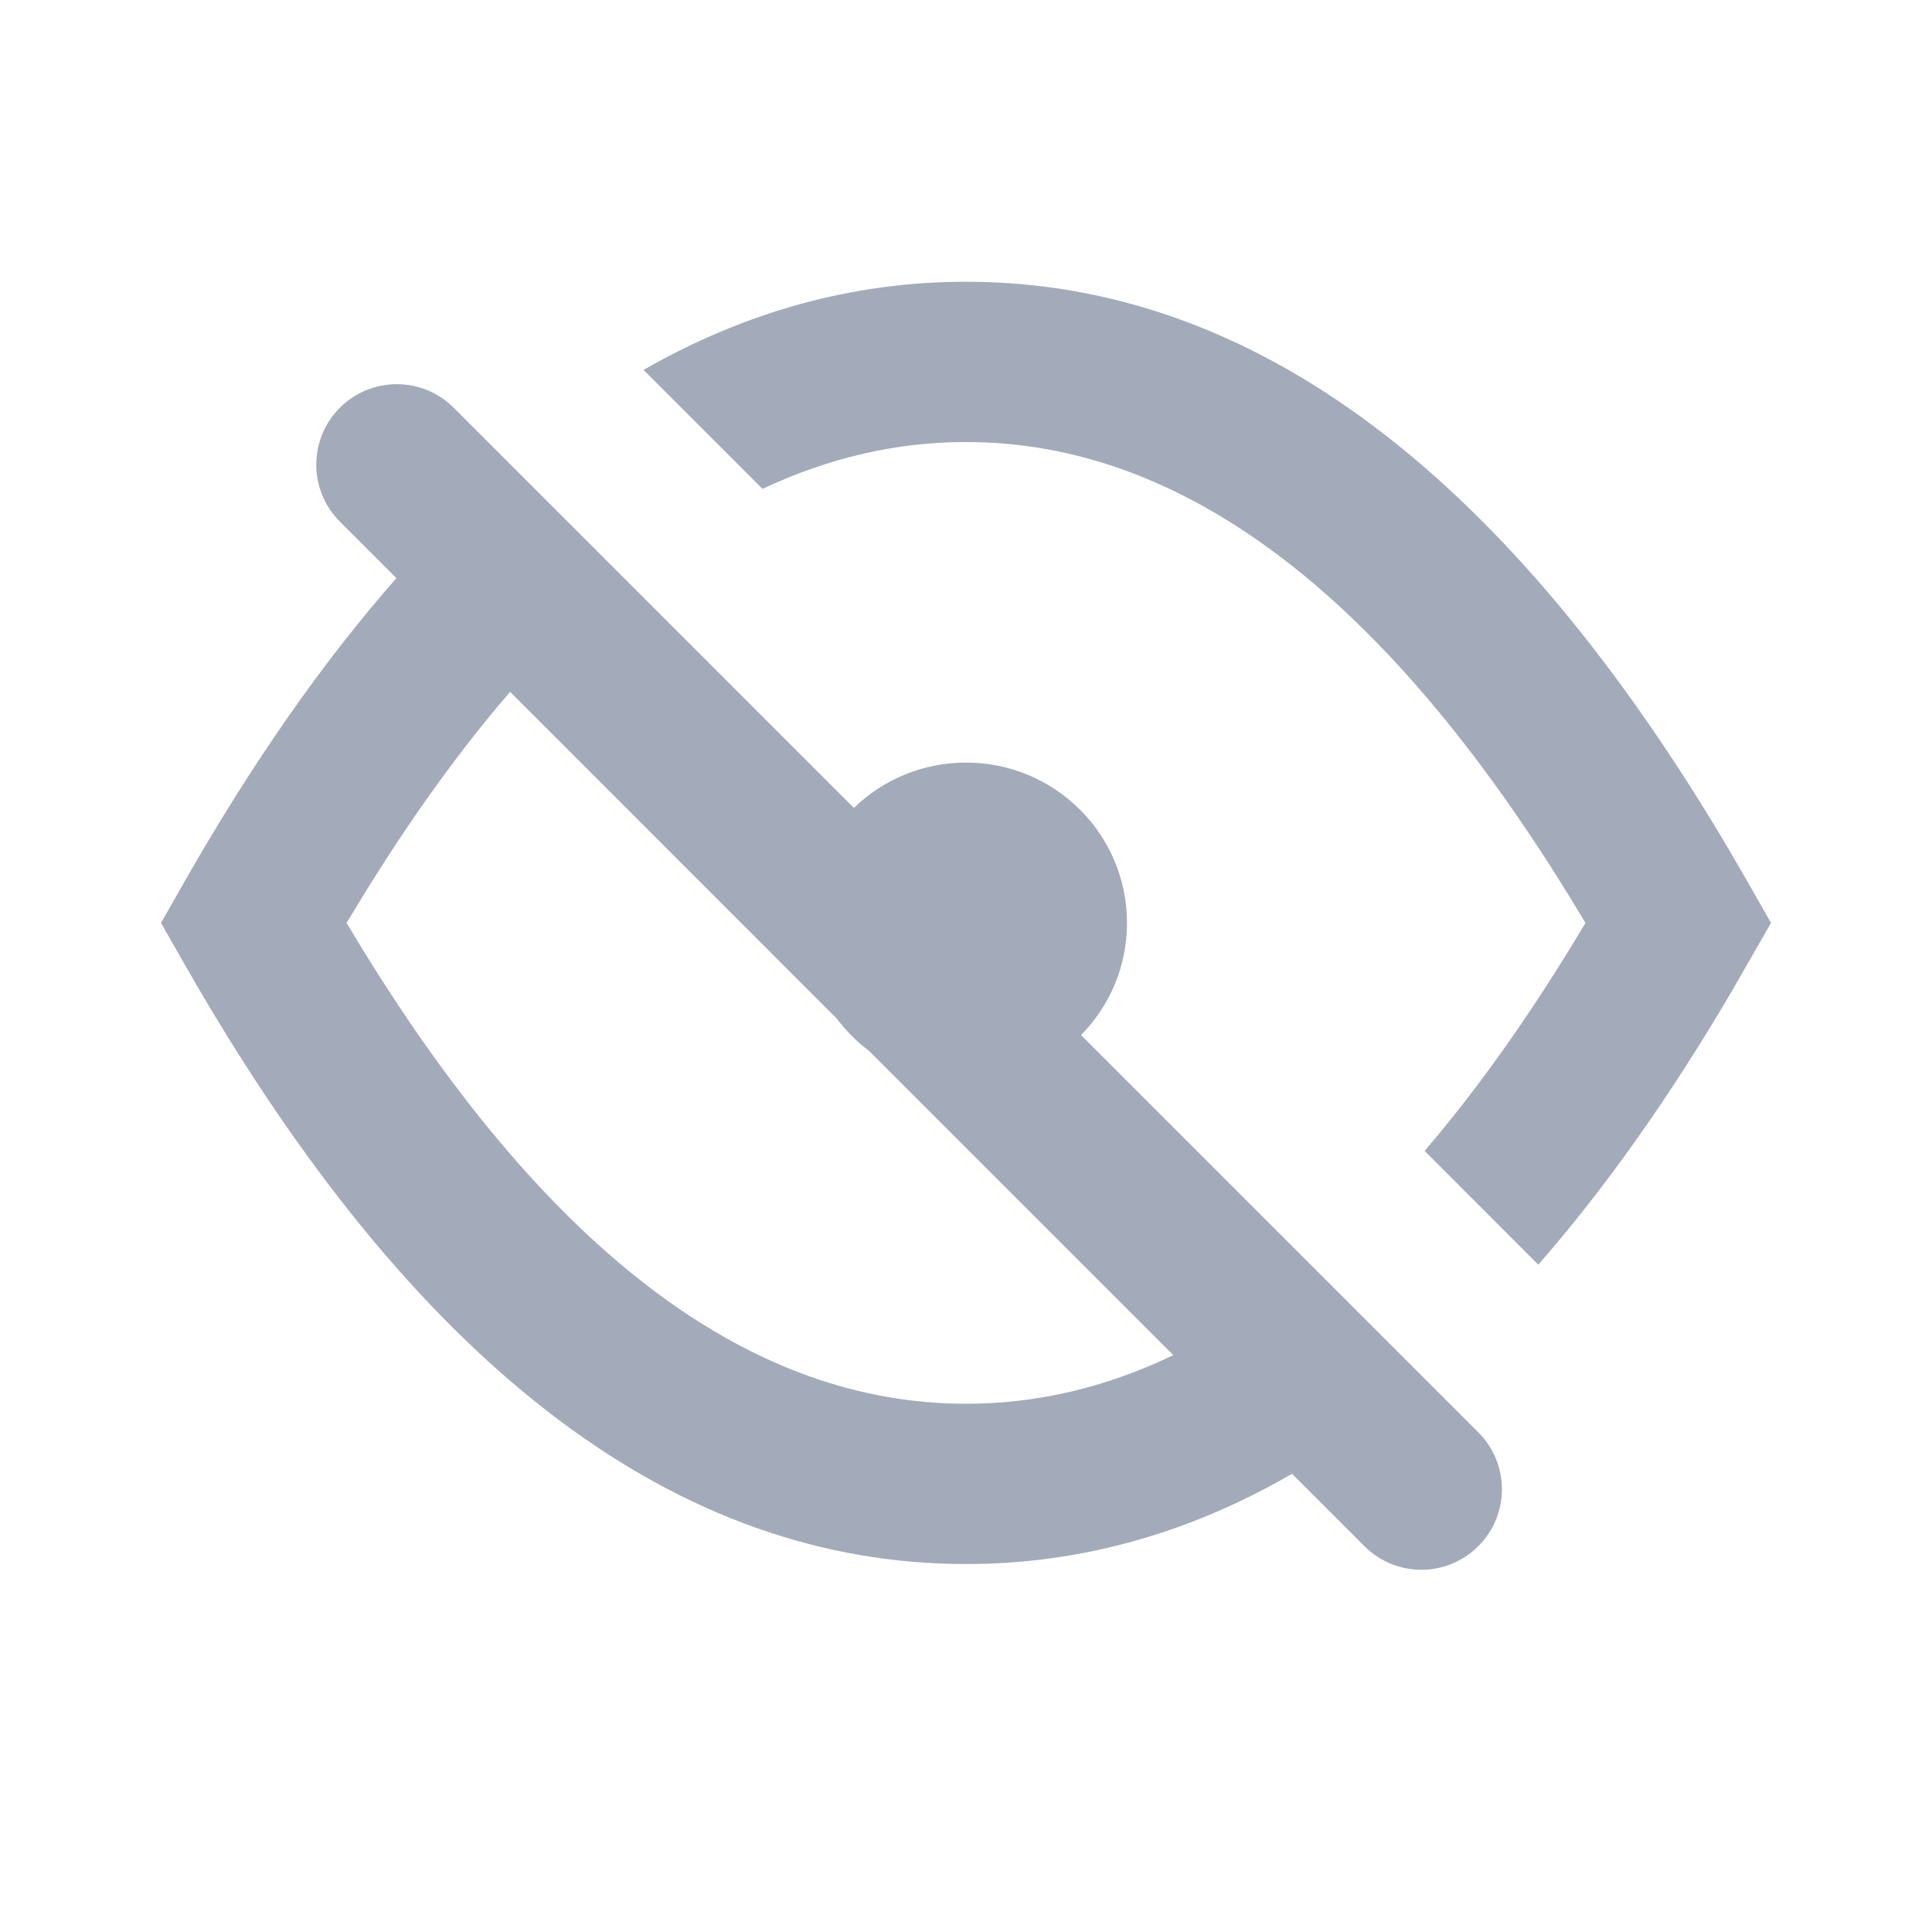 <svg width="24" height="24" viewBox="0 0 24 24" fill="none" xmlns="http://www.w3.org/2000/svg">
<path fill-rule="evenodd" clip-rule="evenodd" d="M5.636 5.065L10.607 10.036C10.967 9.688 11.459 9.473 12 9.473C13.105 9.473 14 10.365 14 11.465C14 12.007 13.782 12.499 13.429 12.858L18.364 17.793C18.755 18.184 18.755 18.817 18.364 19.207C17.973 19.598 17.34 19.598 16.95 19.207L16.05 18.308C14.765 19.052 13.415 19.429 12 19.429C8.414 19.429 5.249 17.011 2.494 12.326L2.283 11.961L2 11.465L2.283 10.968C3.124 9.49 4.005 8.227 4.924 7.182L4.222 6.479C3.831 6.089 3.831 5.456 4.222 5.065C4.612 4.675 5.246 4.675 5.636 5.065ZM4.546 11.069L4.305 11.465L4.513 11.808C6.875 15.638 9.374 17.438 12 17.438C12.873 17.438 13.731 17.24 14.575 16.834L10.796 13.055C10.645 12.941 10.511 12.807 10.397 12.656L6.337 8.594C5.732 9.295 5.135 10.119 4.546 11.069ZM12 3.5C15.586 3.5 18.751 5.919 21.506 10.603L21.717 10.968L22 11.465L21.511 12.317C20.742 13.626 19.942 14.758 19.109 15.71L17.697 14.297C18.373 13.508 19.04 12.565 19.695 11.465C17.272 7.398 14.703 5.491 12 5.491C11.144 5.491 10.301 5.683 9.472 6.073L7.994 4.595C9.266 3.868 10.601 3.5 12 3.5Z" fill="#A3AAB9"/>
</svg>
